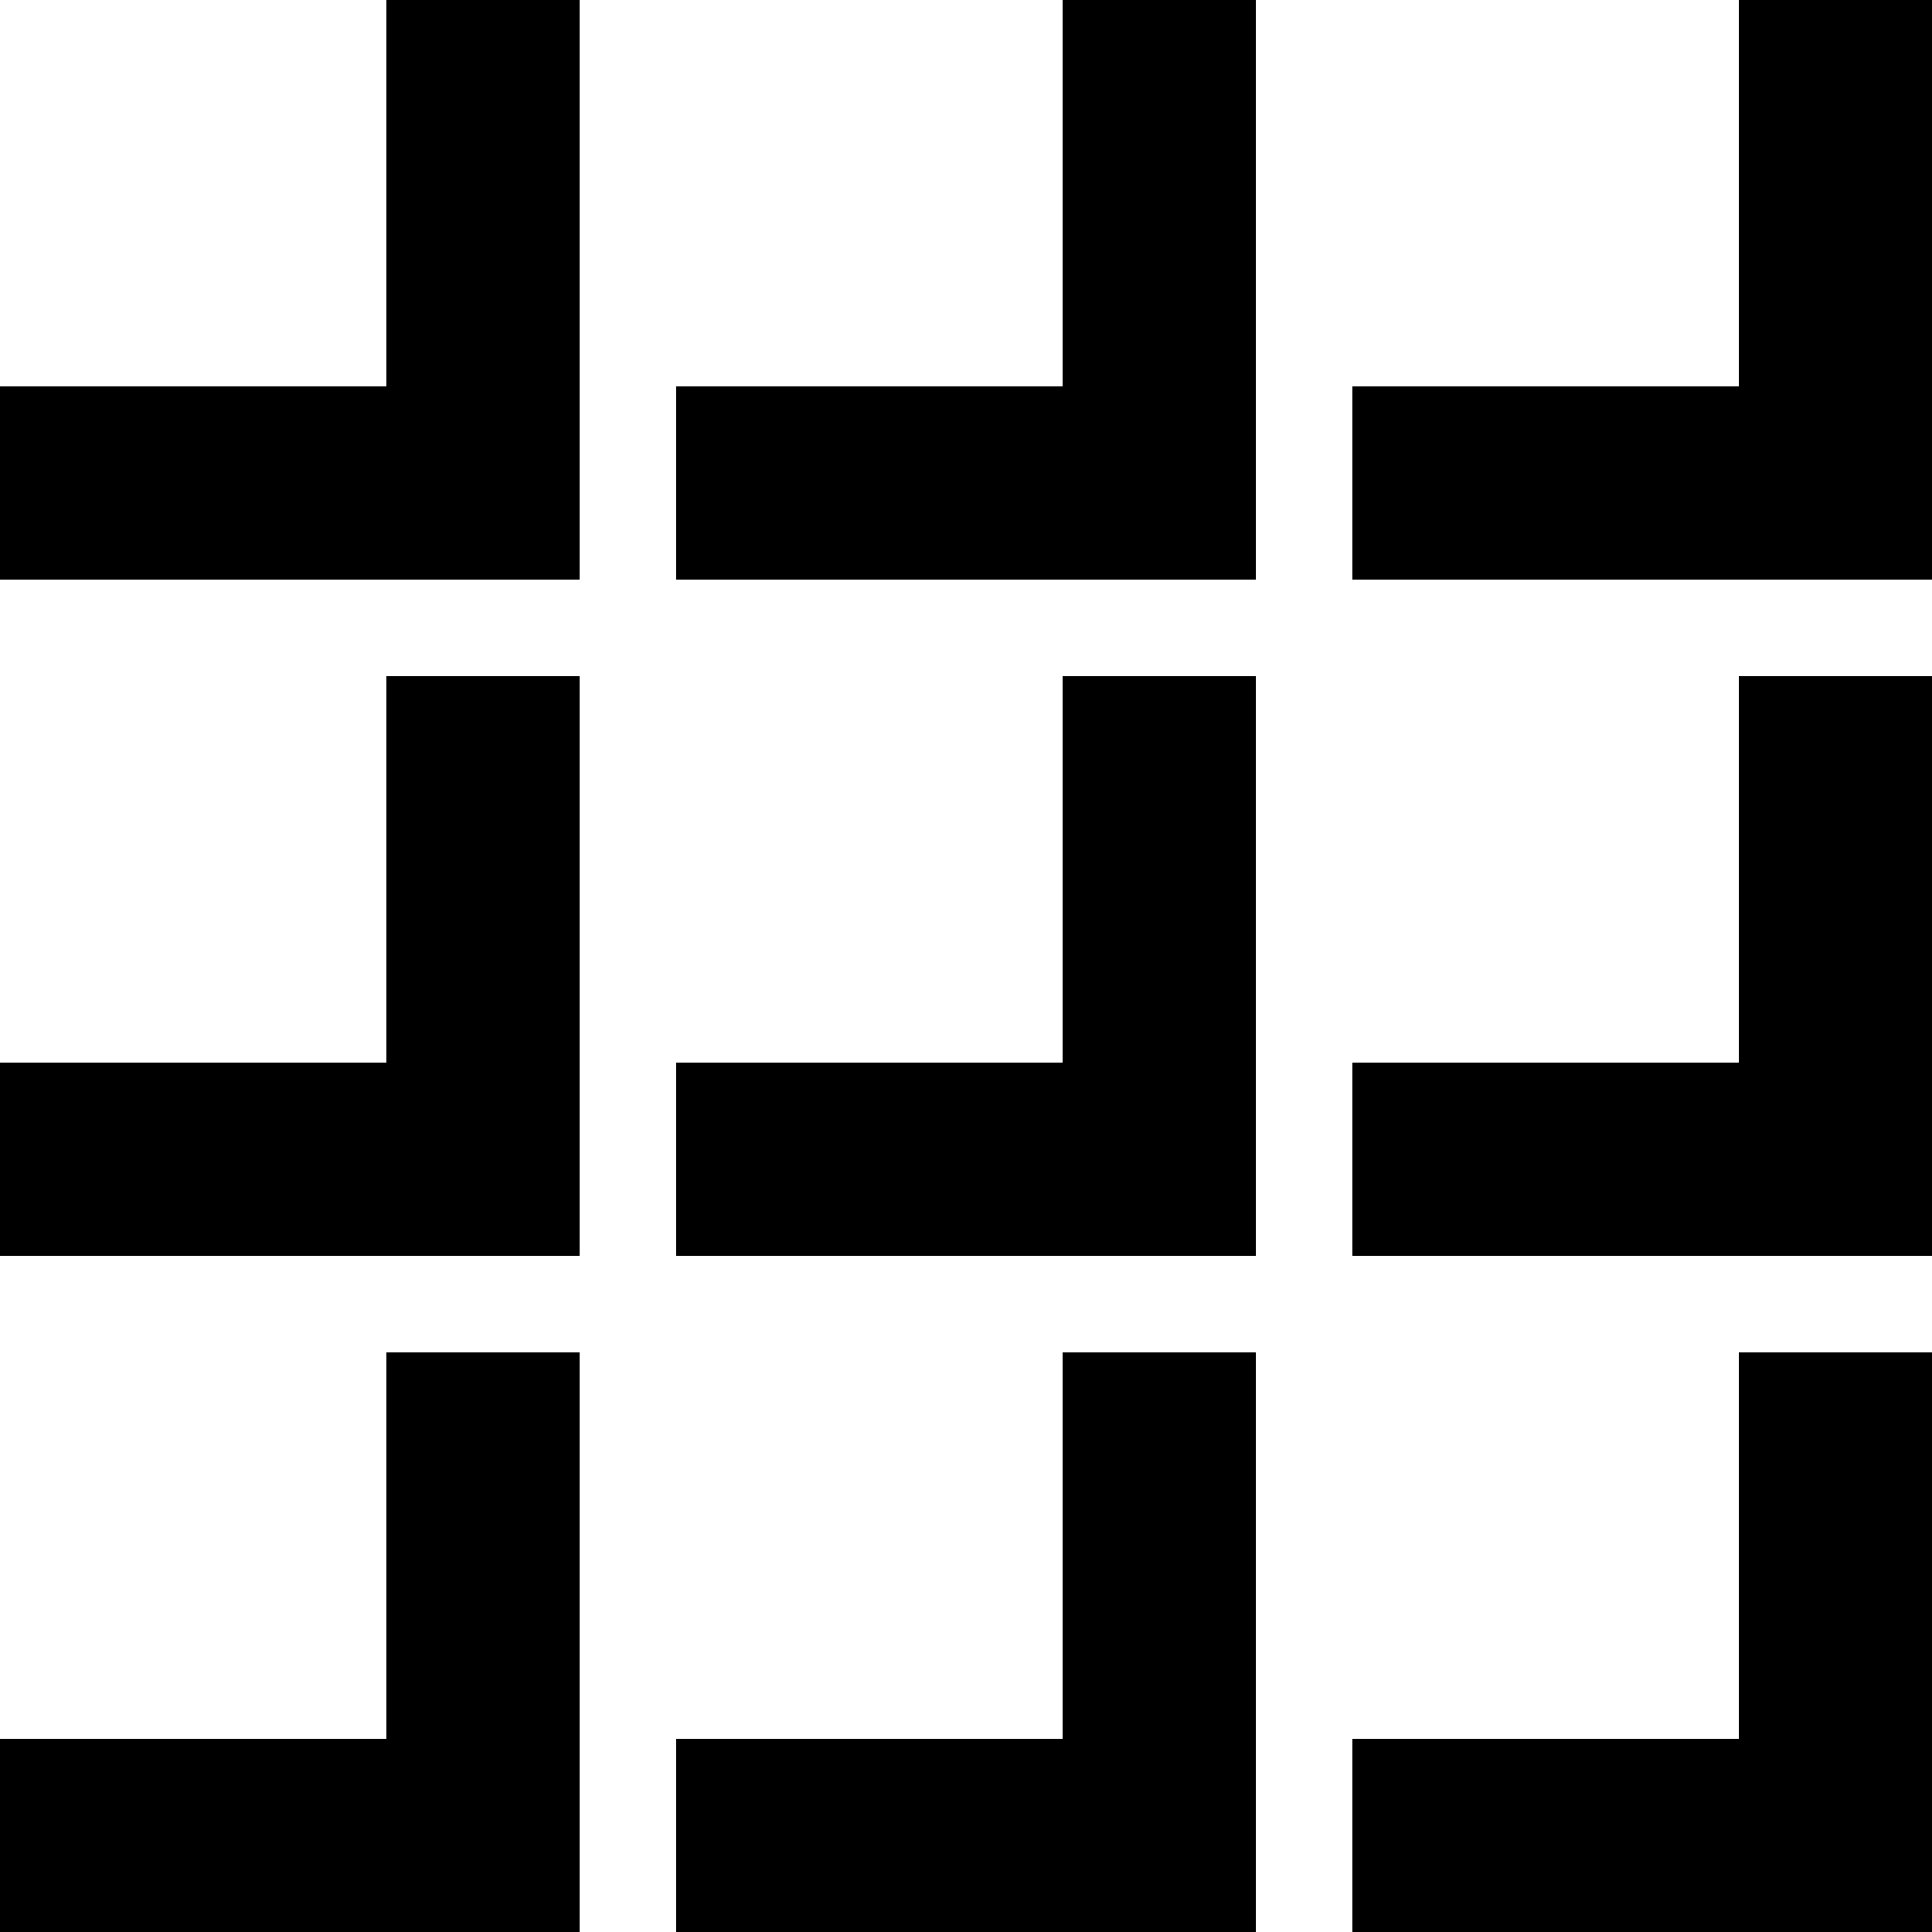 <svg width="60" height="60" viewBox="0 0 60 60" fill="none" xmlns="http://www.w3.org/2000/svg">
<rect width="18" height="6" transform="matrix(0 -1 -1 0 60 18)" fill="black"/>
<rect width="18" height="6" transform="matrix(1 0 0 -1 42 18)" fill="black"/>
<rect width="18" height="6" transform="matrix(0 -1 -1 0 60 39)" fill="black"/>
<rect width="18" height="6" transform="matrix(1 0 0 -1 42 39)" fill="black"/>
<rect width="18" height="6" transform="matrix(0 -1 -1 0 60 60)" fill="black"/>
<rect width="18" height="6" transform="matrix(1 0 0 -1 42 60)" fill="black"/>
<rect width="18" height="6" transform="matrix(0 -1 -1 0 39 18)" fill="black"/>
<rect width="18" height="6" transform="matrix(1 0 0 -1 21 18)" fill="black"/>
<rect width="18" height="6" transform="matrix(0 -1 -1 0 39 39)" fill="black"/>
<rect width="18" height="6" transform="matrix(1 0 0 -1 21 39)" fill="black"/>
<rect width="18" height="6" transform="matrix(0 -1 -1 0 39 60)" fill="black"/>
<rect width="18" height="6" transform="matrix(1 0 0 -1 21 60)" fill="black"/>
<rect width="18" height="6" transform="matrix(0 -1 -1 0 18 18)" fill="black"/>
<rect width="18" height="6" transform="matrix(1 0 0 -1 0 18)" fill="black"/>
<rect width="18" height="6" transform="matrix(0 -1 -1 0 18 39)" fill="black"/>
<rect width="18" height="6" transform="matrix(1 0 0 -1 0 39)" fill="black"/>
<rect width="18" height="6" transform="matrix(0 -1 -1 0 18 60)" fill="black"/>
<rect width="18" height="6" transform="matrix(1 0 0 -1 0 60)" fill="black"/>
</svg>
